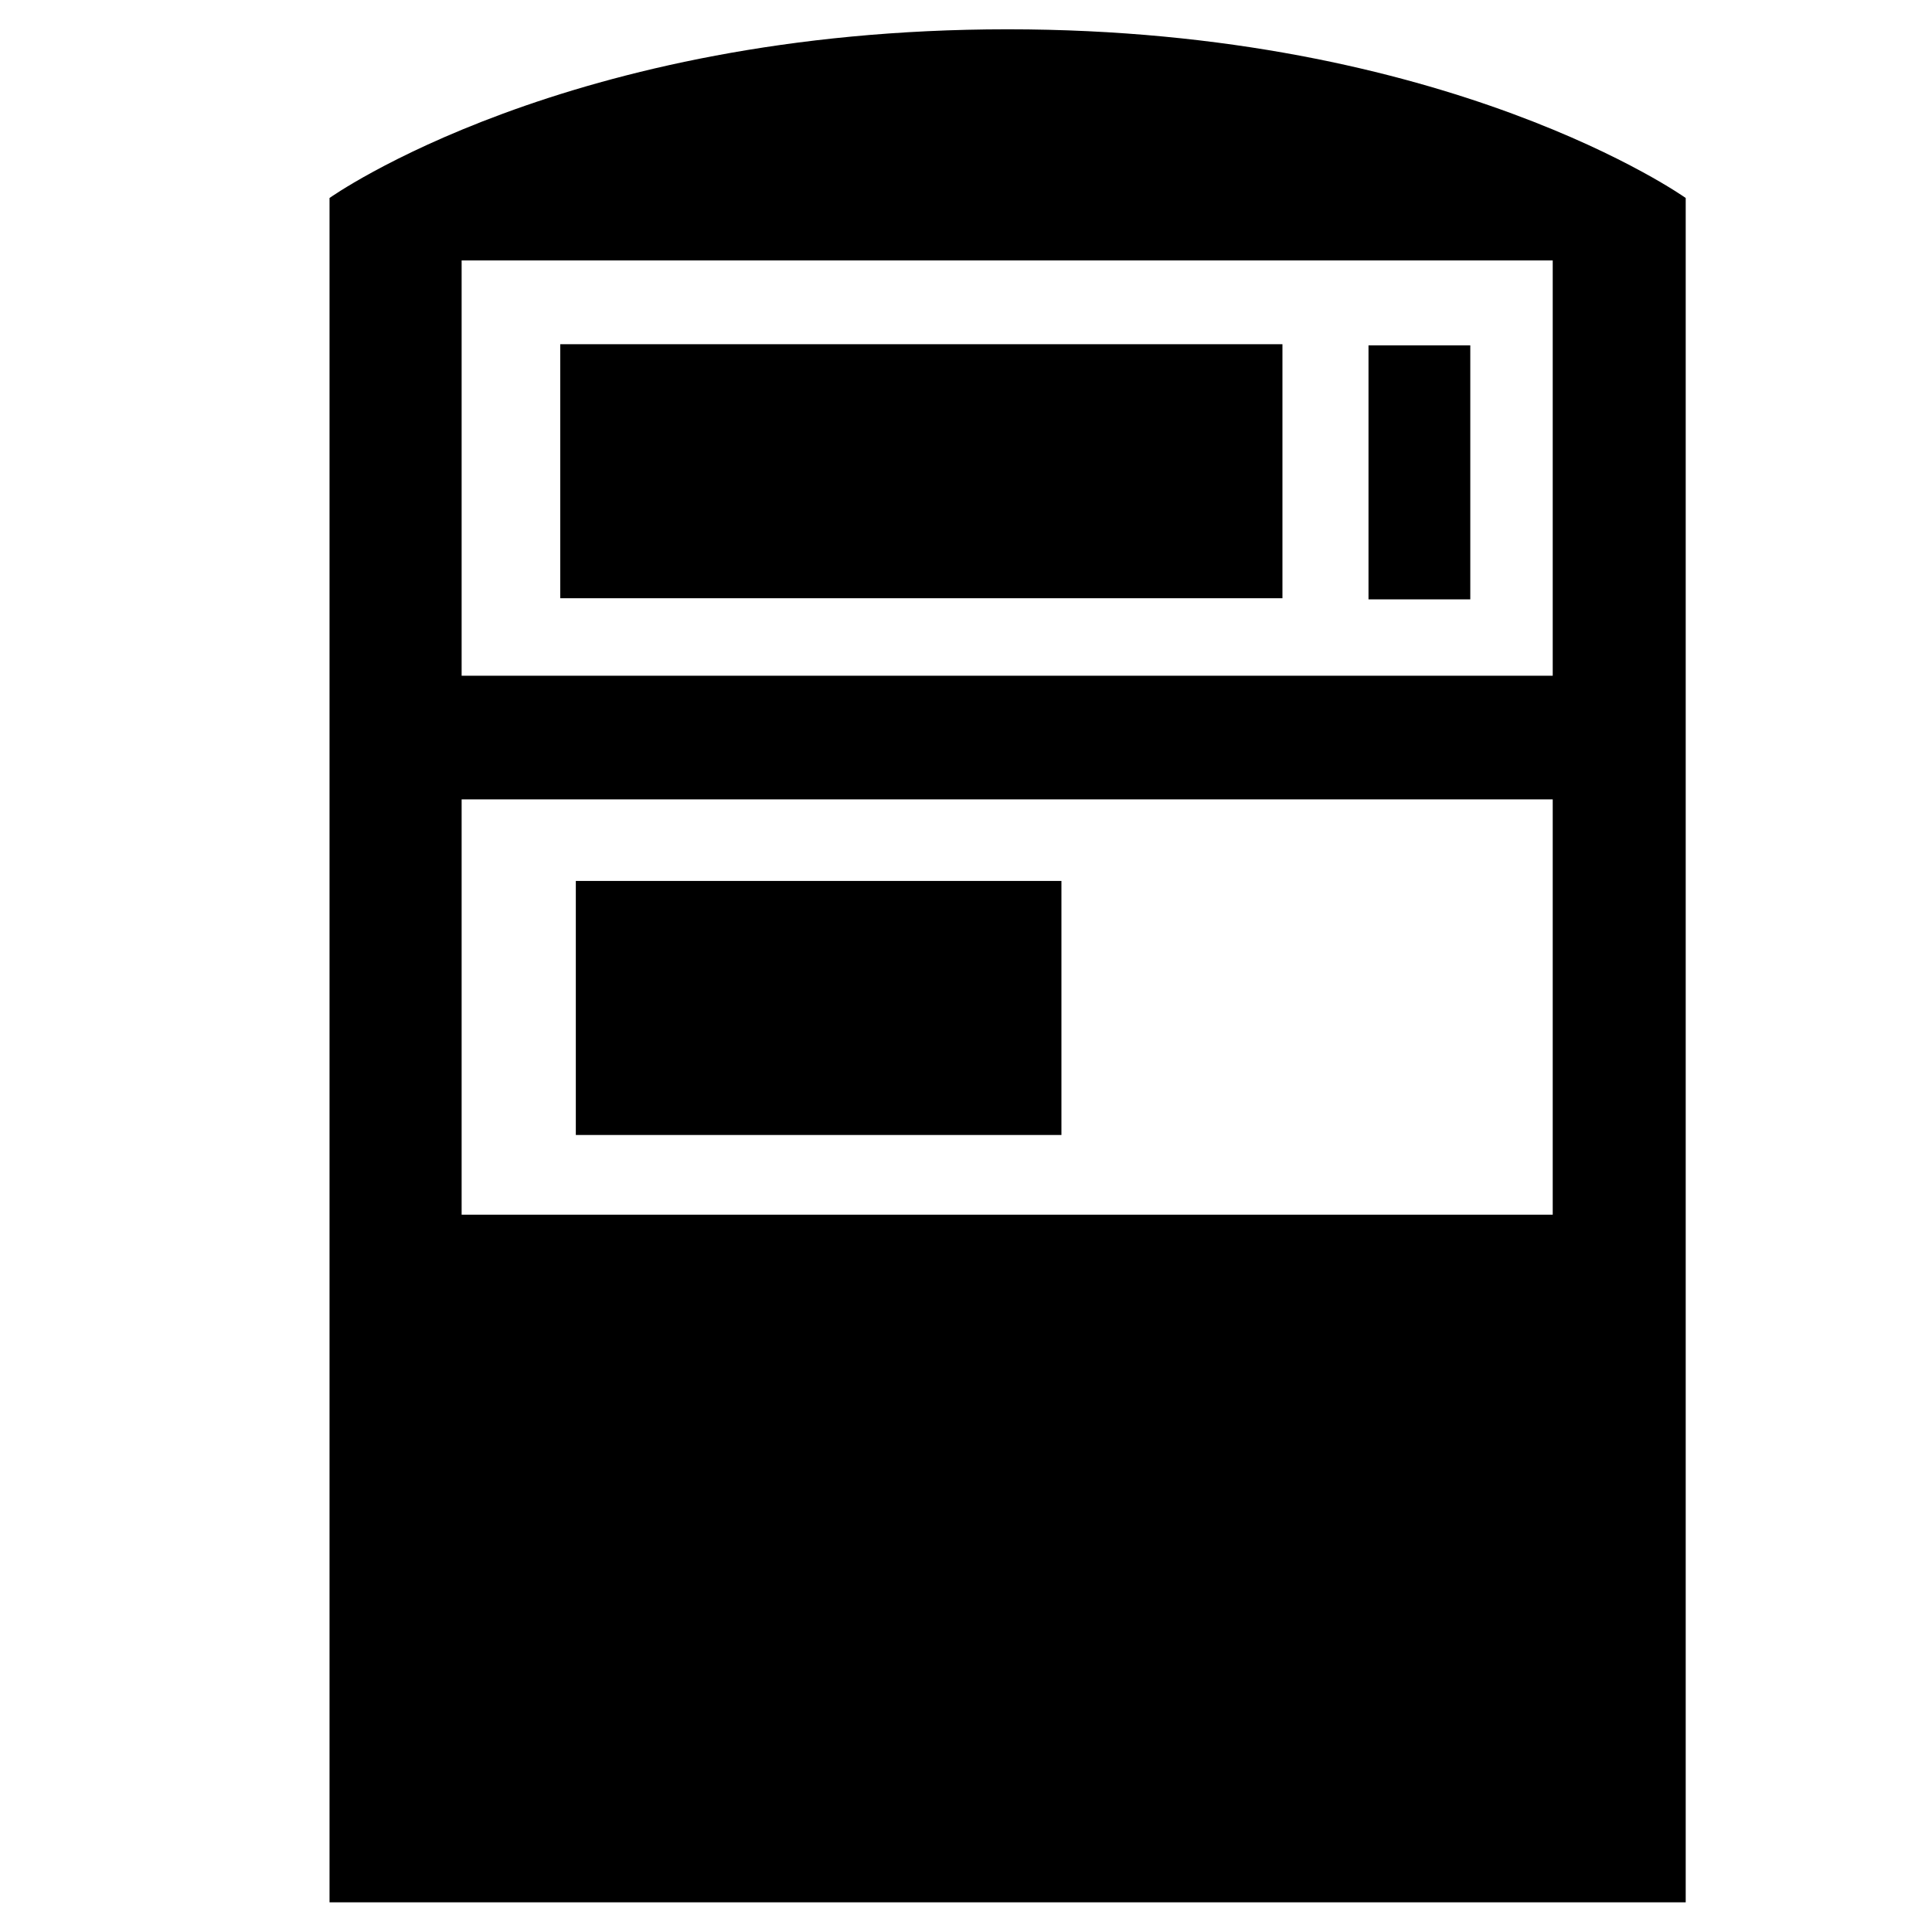 <svg width="48" height="48" viewBox="0 0 48 48" xmlns="http://www.w3.org/2000/svg">
<path d="M 8.187,4.919 V 47.263 H 41.881 V 4.919 c 0,0 -5.877,-4.191 -16.847,-4.191 -10.97,0 -16.847,4.191 -16.847,4.191 z m 3.282,1.552 H 38.577 V 16.788 H 11.469 Z m 0,13.39 H 38.577 V 30.178 H 11.469 Z" />
<path d="m 34,8.58 v 6.311 h 2.529 V 8.58 Z" />
<path d="M 31.862,8.552 H 13.919 v 6.311 h 17.943 z" />
<path d="M 26.371,21.887 H 14.306 v 6.311 h 12.065 z" />
</svg>
